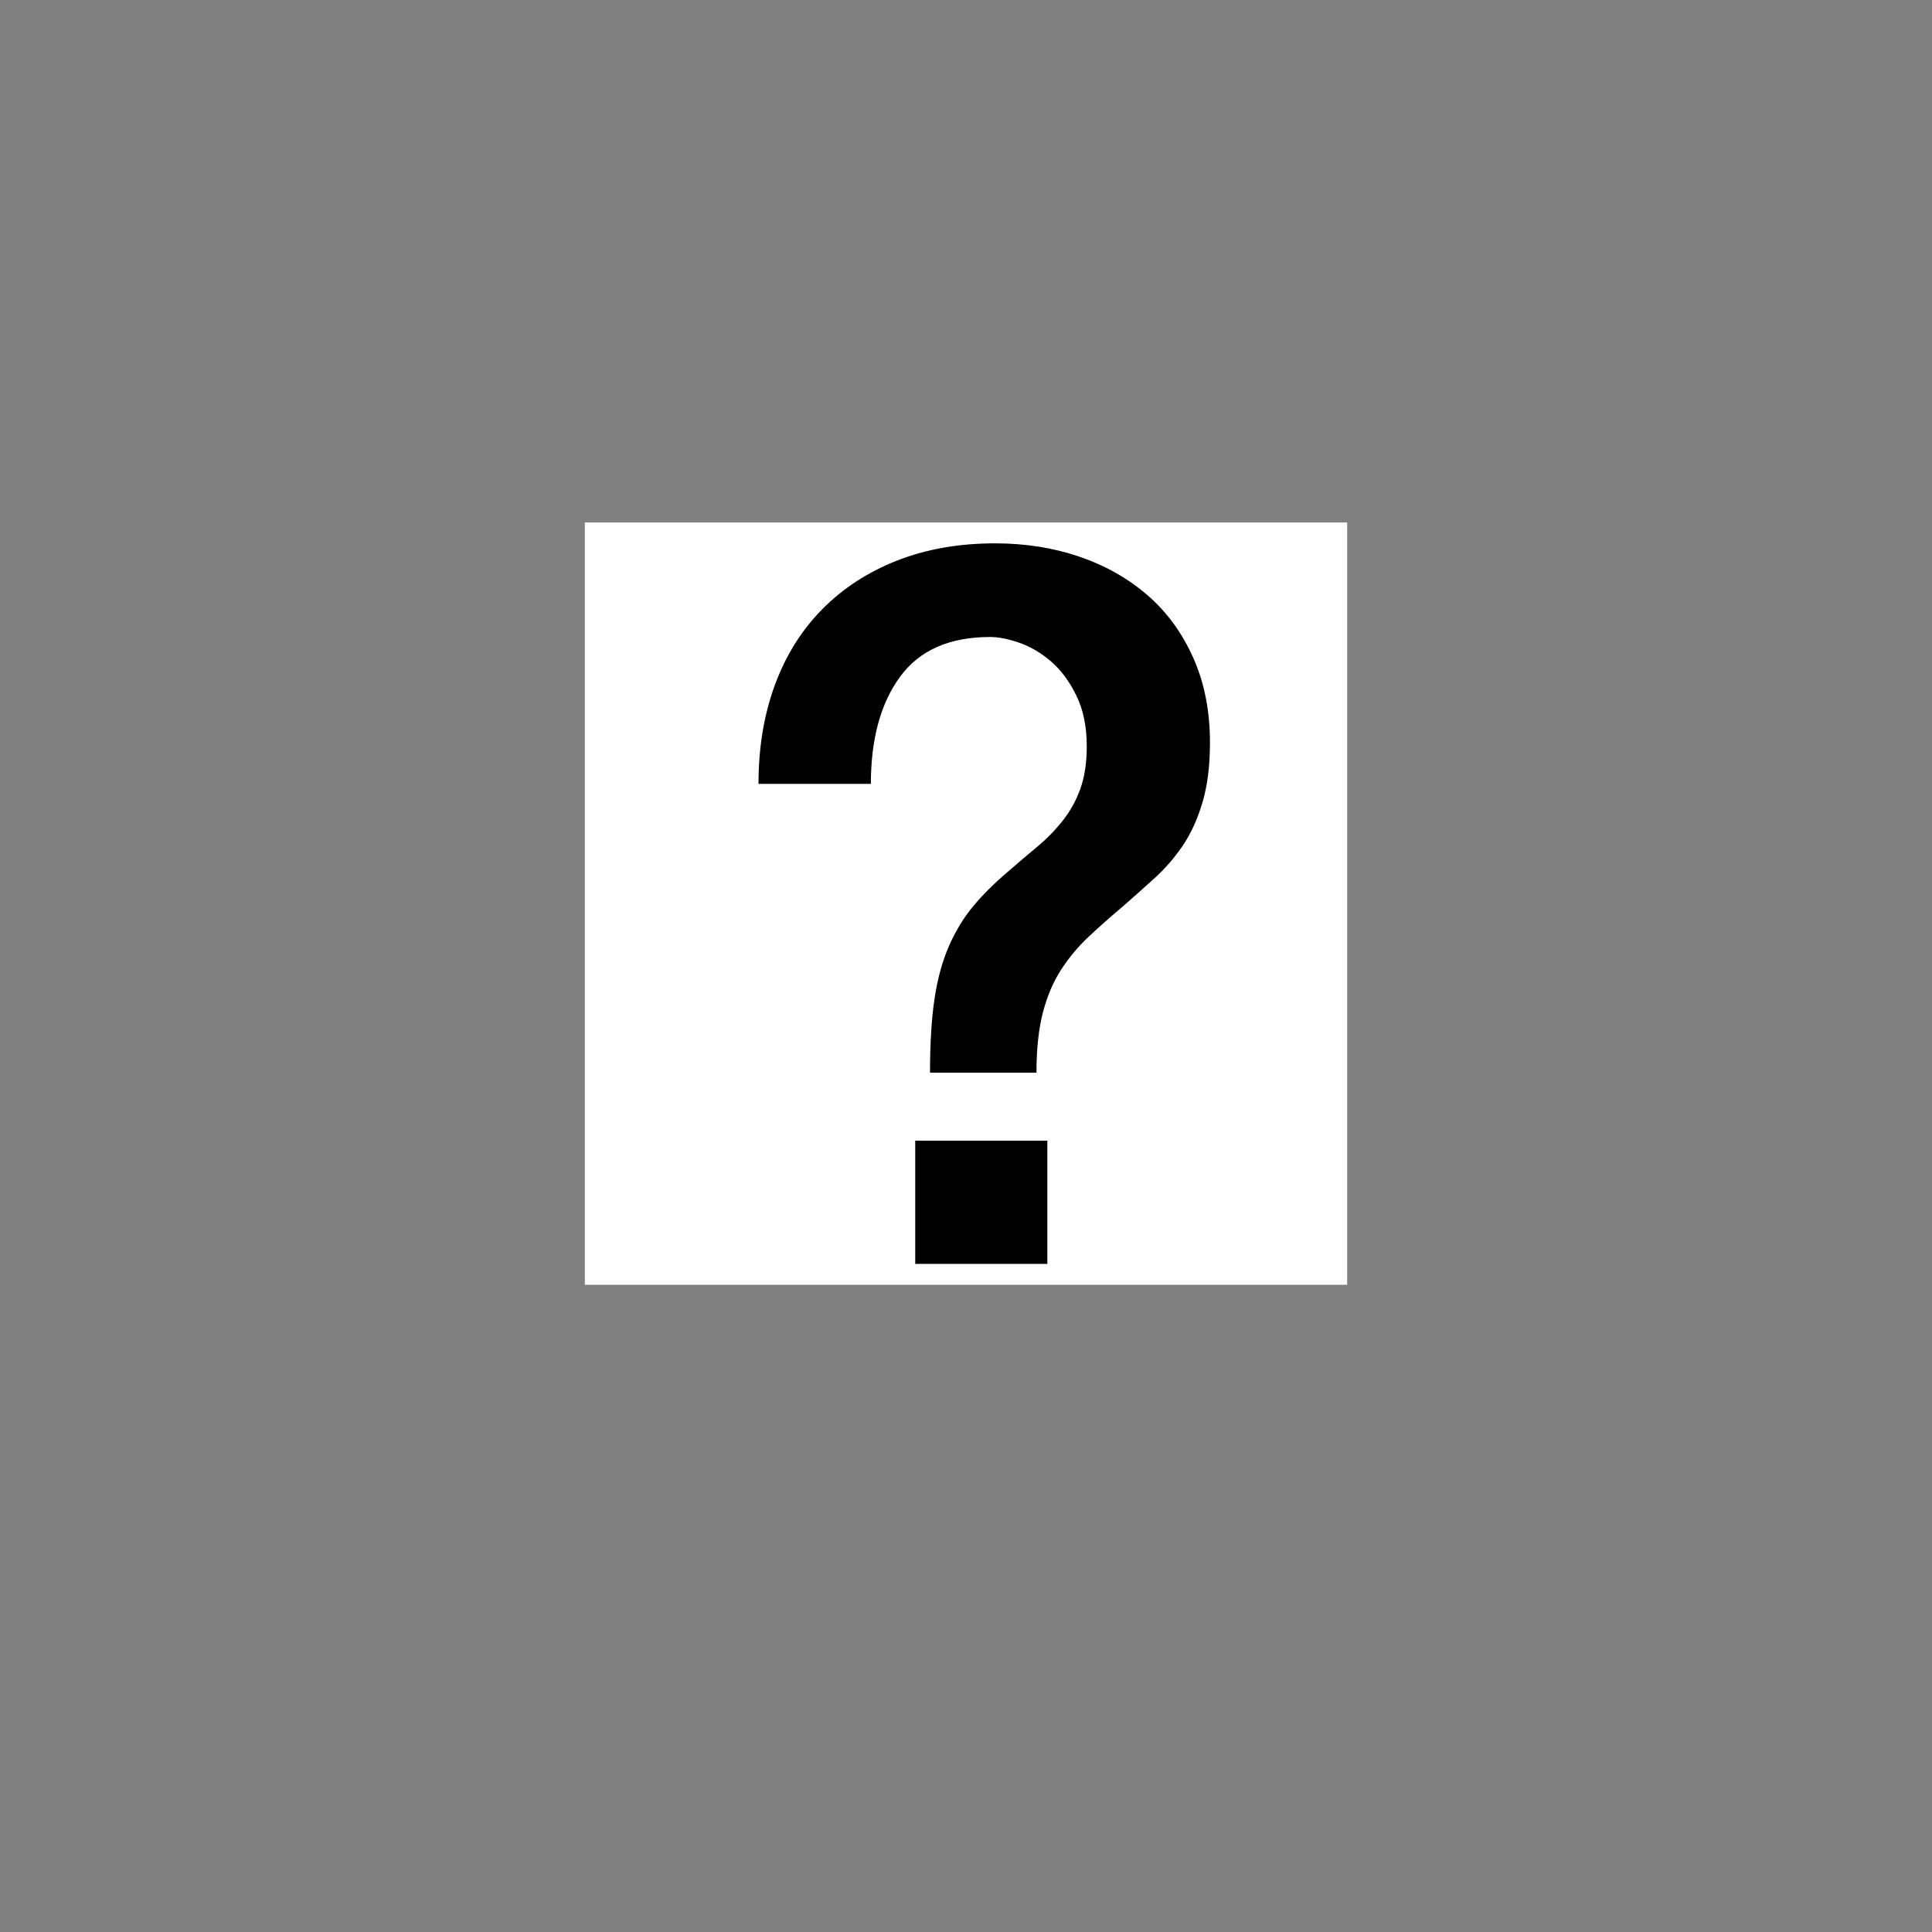 <?xml version="1.0" encoding="UTF-8"?>
<!DOCTYPE svg PUBLIC "-//W3C//DTD SVG 1.1//EN" "http://www.w3.org/Graphics/SVG/1.1/DTD/svg11.dtd">
<svg version="1.1" xmlns="http://www.w3.org/2000/svg" xmlns:xlink="http://www.w3.org/1999/xlink" x="0px" y="0px" width="147" height="147" viewBox="0, 0, 147, 147">
  <rect x="0" y="0" width="147" height="147" fill="#808080" stroke="none"/>
  <g id="Layer 1">
    <path d="M44.499,39.754 L102.501,39.754 L102.501,97.755 L44.499,97.755 z" fill="#FFFFFF"/>
    <path d="M69.637,86.792 L79.688,86.792 L79.688,96.167 L69.637,96.167 z M57.712,59.642 Q57.712,55.517 58.95,52.142 Q60.187,48.767 62.55,46.367 Q64.912,43.967 68.25,42.654 Q71.588,41.342 75.713,41.342 Q79.162,41.342 82.125,42.354 Q85.088,43.367 87.3,45.279 Q89.512,47.192 90.787,50.042 Q92.062,52.892 92.062,56.492 Q92.062,59.117 91.5,61.029 Q90.938,62.942 90,64.329 Q89.062,65.717 87.862,66.804 Q86.662,67.892 85.463,68.942 Q84.037,70.142 82.838,71.267 Q81.637,72.392 80.737,73.779 Q79.838,75.167 79.35,77.042 Q78.862,78.917 78.862,81.617 L70.762,81.617 Q70.762,78.317 71.1,76.029 Q71.438,73.742 72.188,72.017 Q72.938,70.292 74.025,68.979 Q75.112,67.667 76.612,66.392 Q77.812,65.342 78.9,64.442 Q79.987,63.542 80.85,62.454 Q81.713,61.367 82.2,60.017 Q82.688,58.667 82.688,56.792 Q82.688,54.542 81.9,52.929 Q81.112,51.317 79.987,50.342 Q78.862,49.367 77.588,48.917 Q76.312,48.467 75.338,48.467 Q70.688,48.467 68.475,51.504 Q66.262,54.542 66.262,59.642 z" fill="#000000"/>
  </g>
  <defs/>
</svg>
